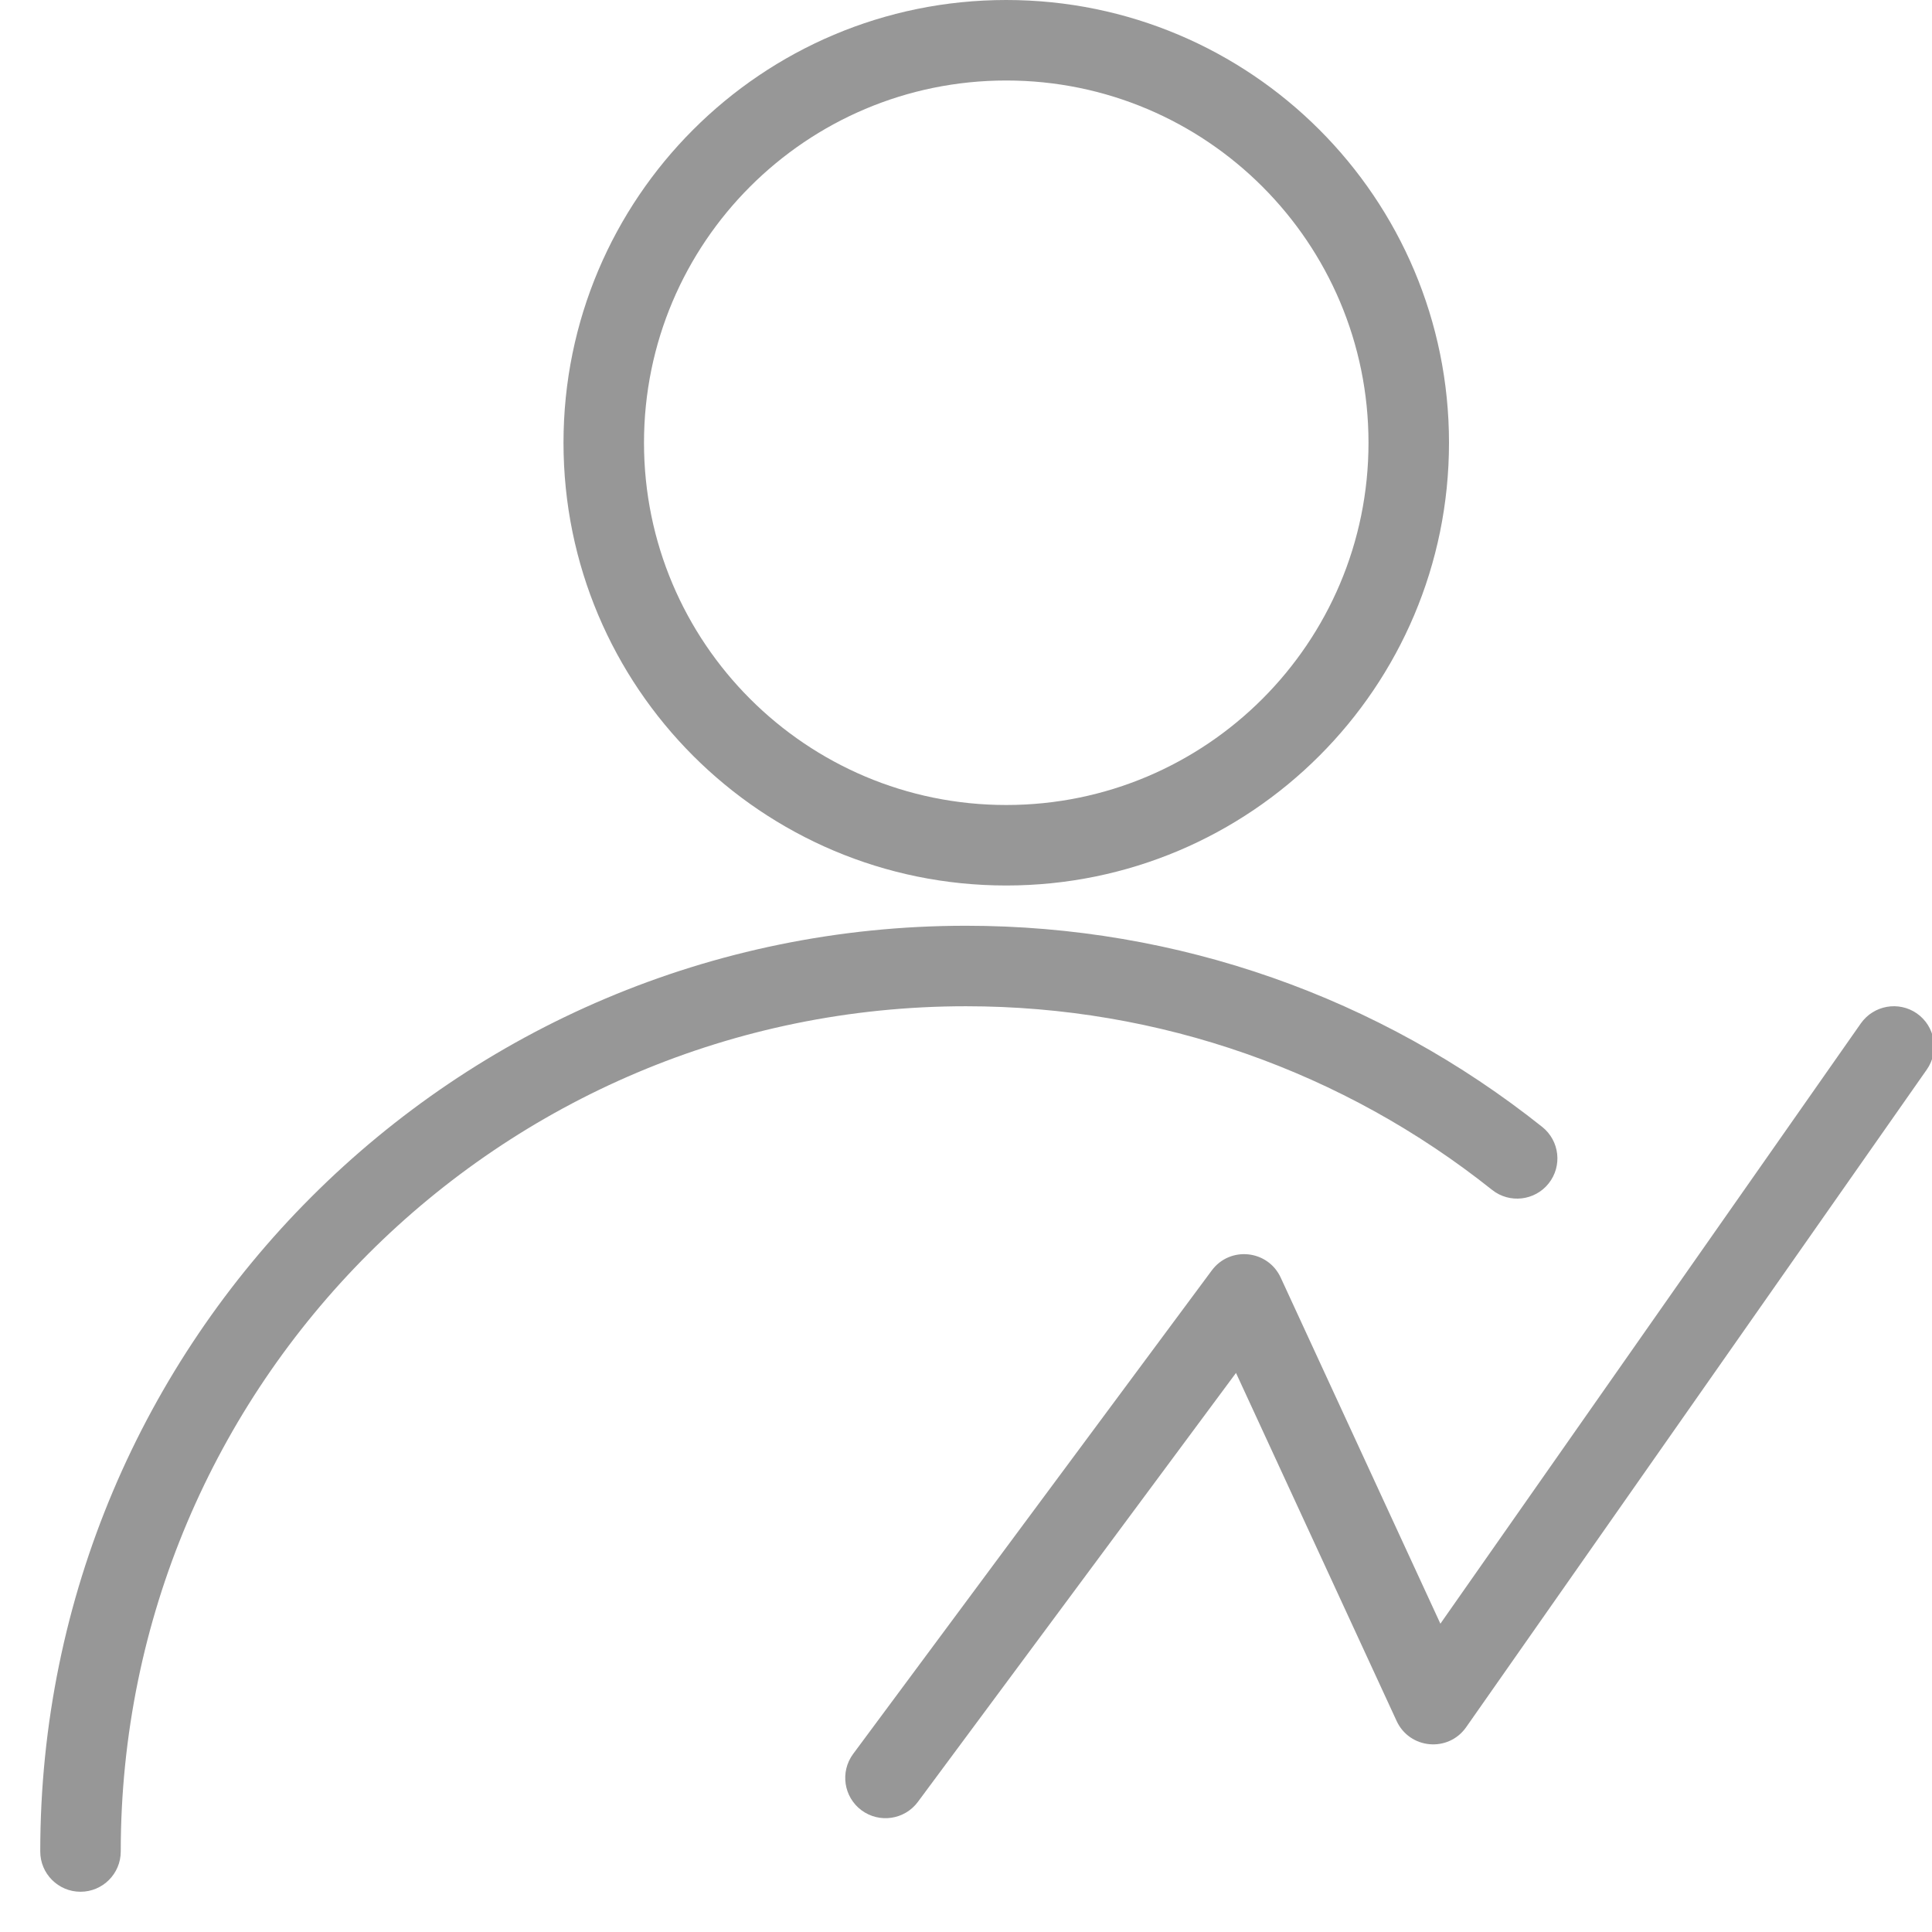<svg xmlns="http://www.w3.org/2000/svg" width="24" height="24" viewBox="0 0 24 24">
  <g fill="#979797">
    <path d="M12.5 0C15.538 0 18 2.462 18 5.5 18 8.538 15.538 11 12.5 11 9.462 11 7 8.538 7 5.5 7 2.462 9.462 0 12.5 0zM12.5 1C10.015 1 8 3.015 8 5.5 8 7.985 10.015 10 12.5 10 14.985 10 17 7.985 17 5.5 17 3.015 14.985 1 12.5 1zM19.158 13.999C17.138 12.39 14.636 11.5 12 11.5 5.649 11.5.5 16.649.5 23 .5 23.276.724 23.5 1 23.5 1.276 23.5 1.5 23.276 1.5 23 1.5 17.201 6.201 12.5 12 12.5 14.408 12.5 16.691 13.312 18.535 14.781 18.751 14.953 19.066 14.917 19.238 14.701 19.41 14.485 19.374 14.171 19.158 13.999z"/>
    <path d="M17.349,21.378 C17.511,21.729 17.991,21.772 18.213,21.456 L23.935,13.287 C24.094,13.061 24.039,12.749 23.813,12.59 C23.587,12.432 23.275,12.487 23.116,12.713 L17.893,20.17 L15.909,15.87 C15.749,15.525 15.279,15.477 15.053,15.782 L10.598,21.788 C10.434,22.01 10.48,22.323 10.702,22.488 C10.924,22.652 11.237,22.606 11.402,22.384 L15.354,17.055 L17.349,21.378 Z"/>
  </g>
</svg>
